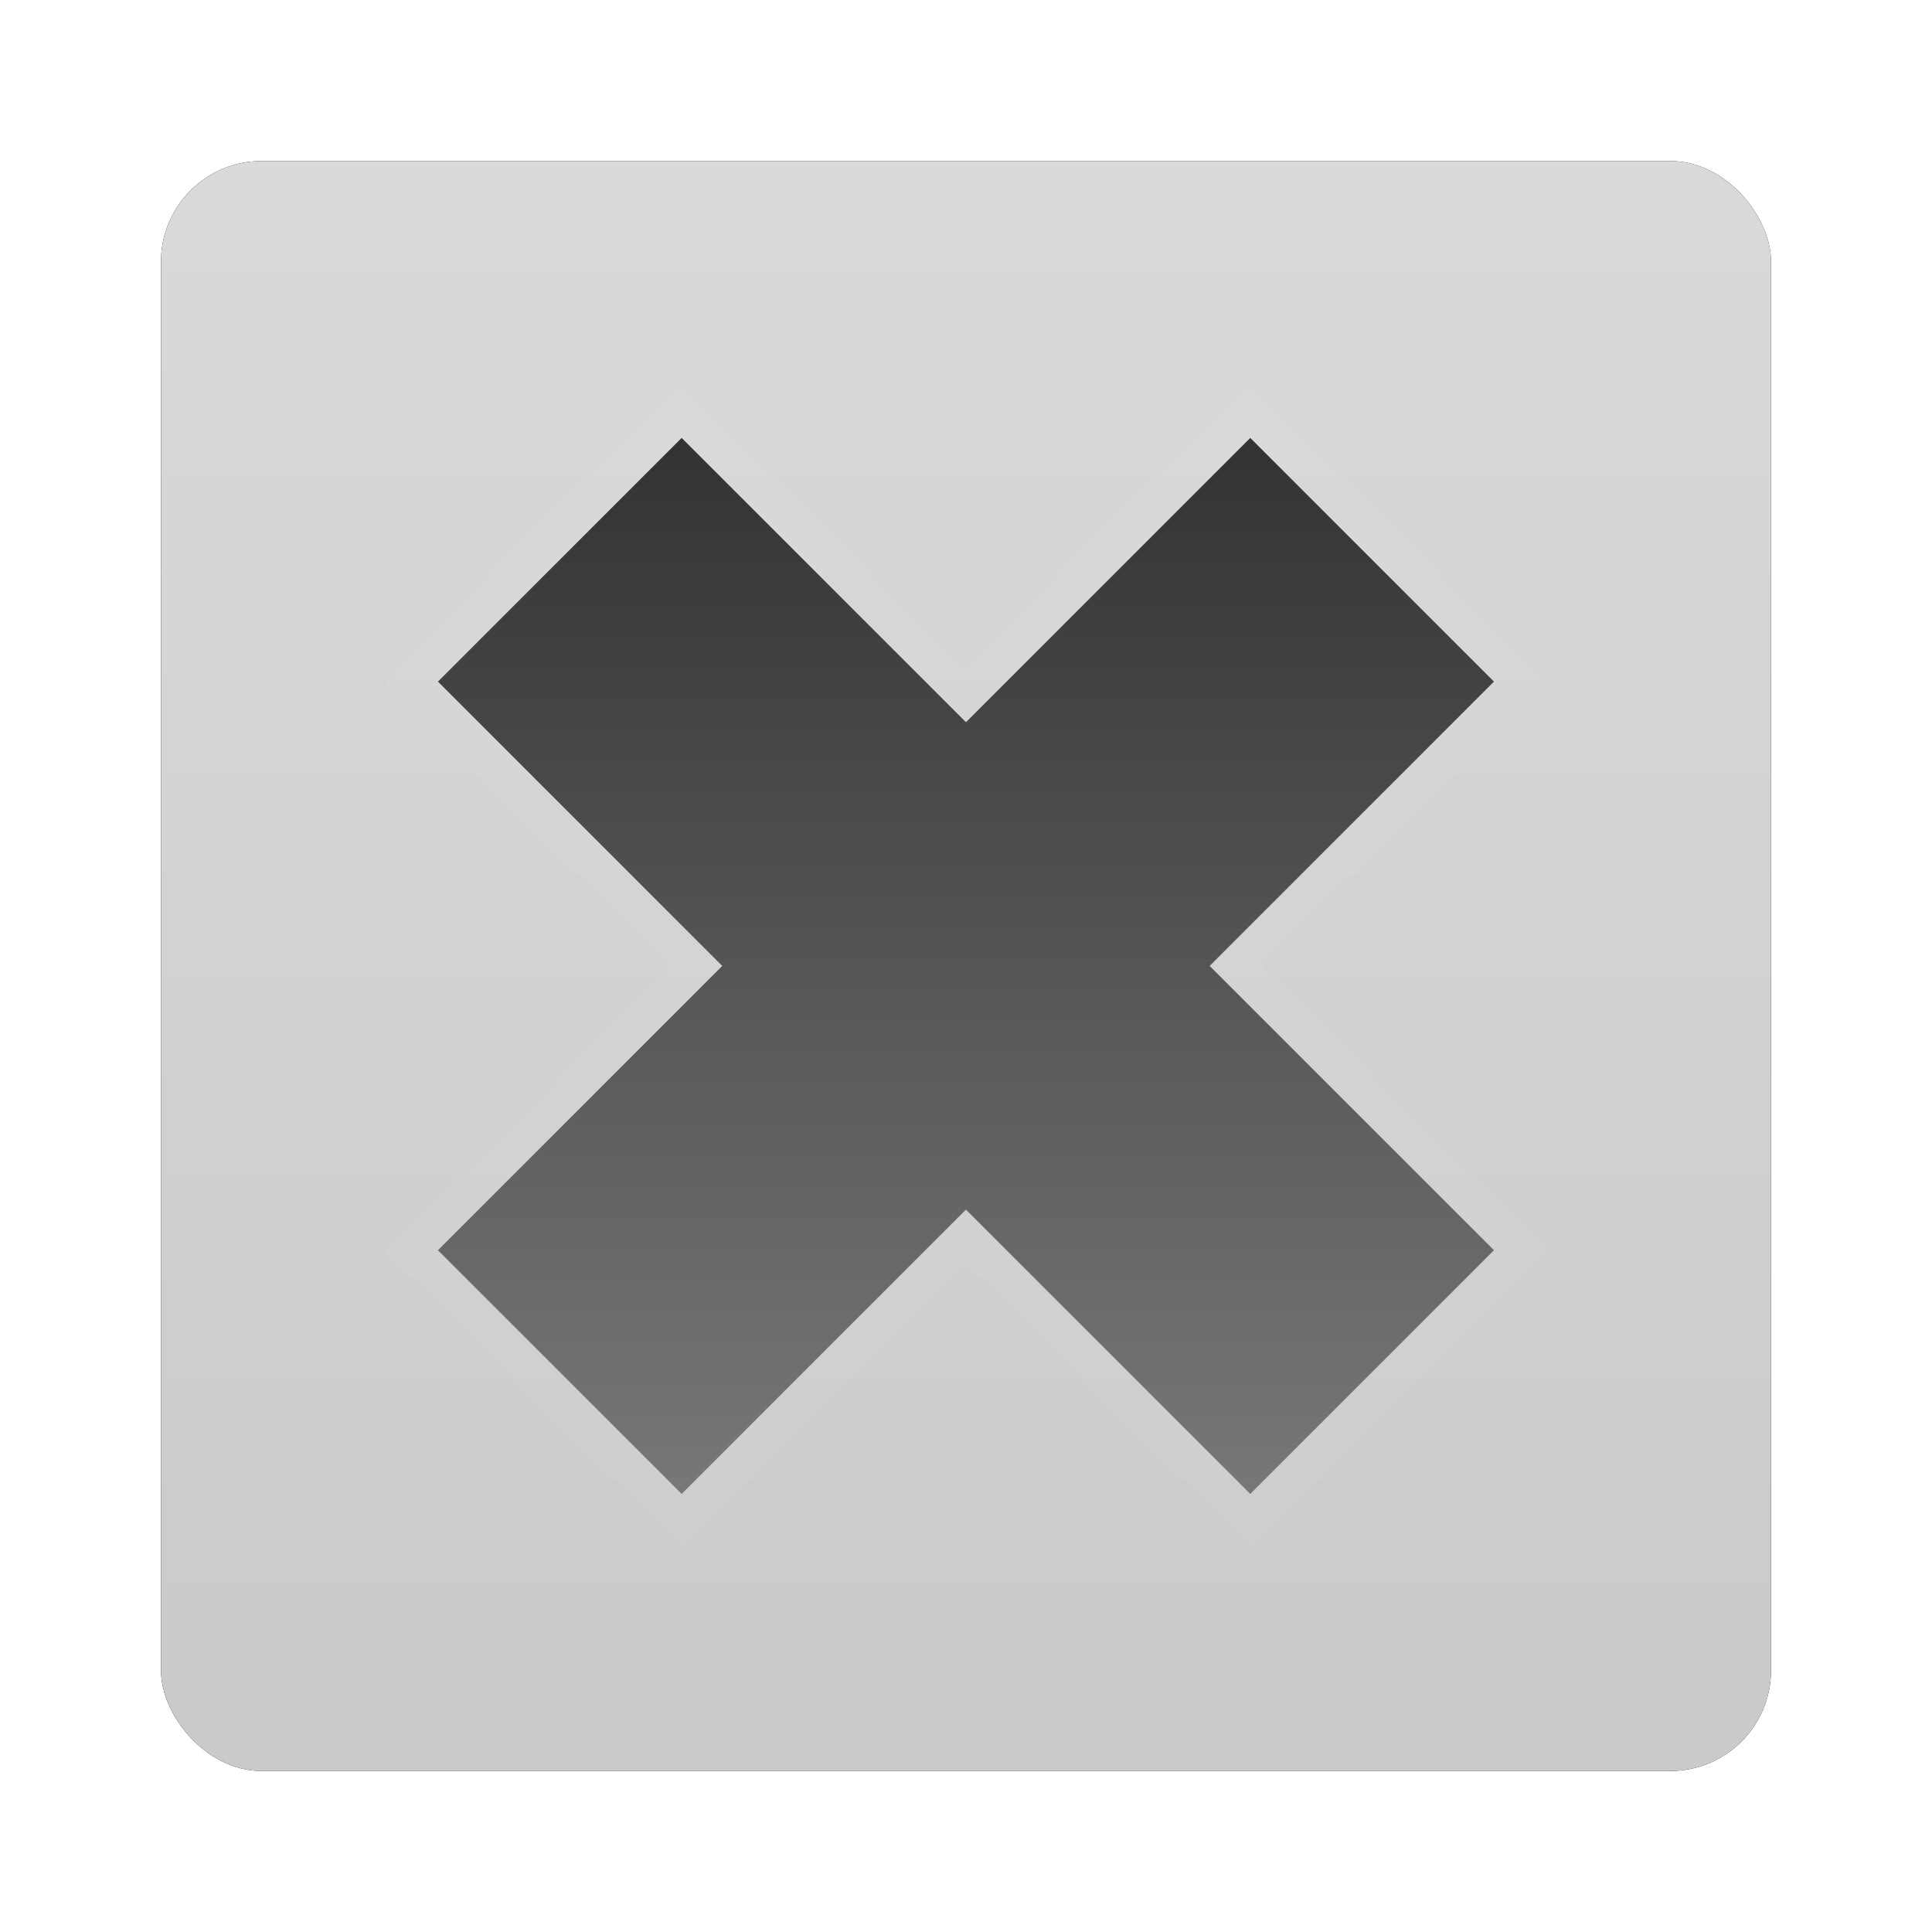 <?xml version="1.0" encoding="UTF-8" standalone="no"?>
<!-- Created with Inkscape (http://www.inkscape.org/) -->
<svg id="svg2982" xmlns:rdf="http://www.w3.org/1999/02/22-rdf-syntax-ns#" xmlns="http://www.w3.org/2000/svg" height="96" width="96" version="1.1" xmlns:cc="http://creativecommons.org/ns#" xmlns:xlink="http://www.w3.org/1999/xlink" xmlns:dc="http://purl.org/dc/elements/1.1/">
 <defs id="defs2984">
  <filter id="filter6279-2" color-interpolation-filters="sRGB">
   <feGaussianBlur id="feGaussianBlur6281-1" stdDeviation="0.8"/>
  </filter>
  <linearGradient id="linearGradient9181" x1="48" gradientUnits="userSpaceOnUse" y1="1052.4" gradientTransform="translate(0 -0)" x2="48" y2="902.36">
   <stop id="stop3189-4" style="stop-color:#c8c8c8" offset="0"/>
   <stop id="stop3191-0-2" style="stop-color:#e6e6e6" offset="1"/>
  </linearGradient>
  <clipPath id="clipPath3647">
   <path id="path3649" style="opacity:.3;color:#000000;fill:#f00" d="m-100-74v96h96v-96h-96zm32.938 20 15.062 15.062 15.062-15.062 12.938 12.938-15.062 15.062 15.062 15.062-12.938 12.938-15.062-15.062-15.062 15.062-12.938-12.938 15.062-15.062-15.062-15.062 12.938-12.938z"/>
  </clipPath>
  <filter id="filter3651" color-interpolation-filters="sRGB">
   <feGaussianBlur id="feGaussianBlur3653" stdDeviation="0.84"/>
  </filter>
  <linearGradient id="linearGradient3634" x1="11" gradientUnits="userSpaceOnUse" y1="3.938" gradientTransform="matrix(4,0,0,4,4,-70)" x2="11" y2="18.083">
   <stop id="stop3906" style="stop-color:#323232" offset="0"/>
   <stop id="stop3908" style="stop-color:#787878" offset="1"/>
  </linearGradient>
 </defs>
 <g id="layer1" transform="translate(0 -956.36)">
  <g id="g6877">
   <rect id="rect9283" ry="5" style="filter:url(#filter6279-2)" rx="5" transform="translate(0 -0)" height="80" width="80" y="964.36" x="8"/>
   <rect id="rect9285" style="fill:url(#linearGradient9181)" rx="5" ry="5" height="80" width="80" y="964.36" x="8"/>
   <g id="g3045" transform="matrix(.937 0 0 .937 3.022 959.38)">
    <g id="layer3" transform="translate(0,74)">
     <path id="path3638" style="opacity:.2;filter:url(#filter3651);stroke:#fff;stroke-width:4;fill:none" clip-path="url(#clipPath3647)" transform="translate(100)" d="m-36.923-54-15.077 15.077-15.077-15.077-12.923 12.923 15.077 15.077-15.077 15.077 12.923 12.923 15.077-15.077 15.077 15.077 12.923-12.923-15.077-15.077 15.077-15.077-12.923-12.923z"/>
     <path id="Symbol" style="fill:url(#linearGradient3634)" d="m63.077-54-15.077 15.077-15.077-15.077-12.923 12.923 15.077 15.077-15.077 15.077 12.923 12.923 15.077-15.077 15.077 15.077 12.923-12.923-15.077-15.077 15.077-15.077-12.923-12.923z"/>
    </g>
   </g>
  </g>
 </g>
</svg>
